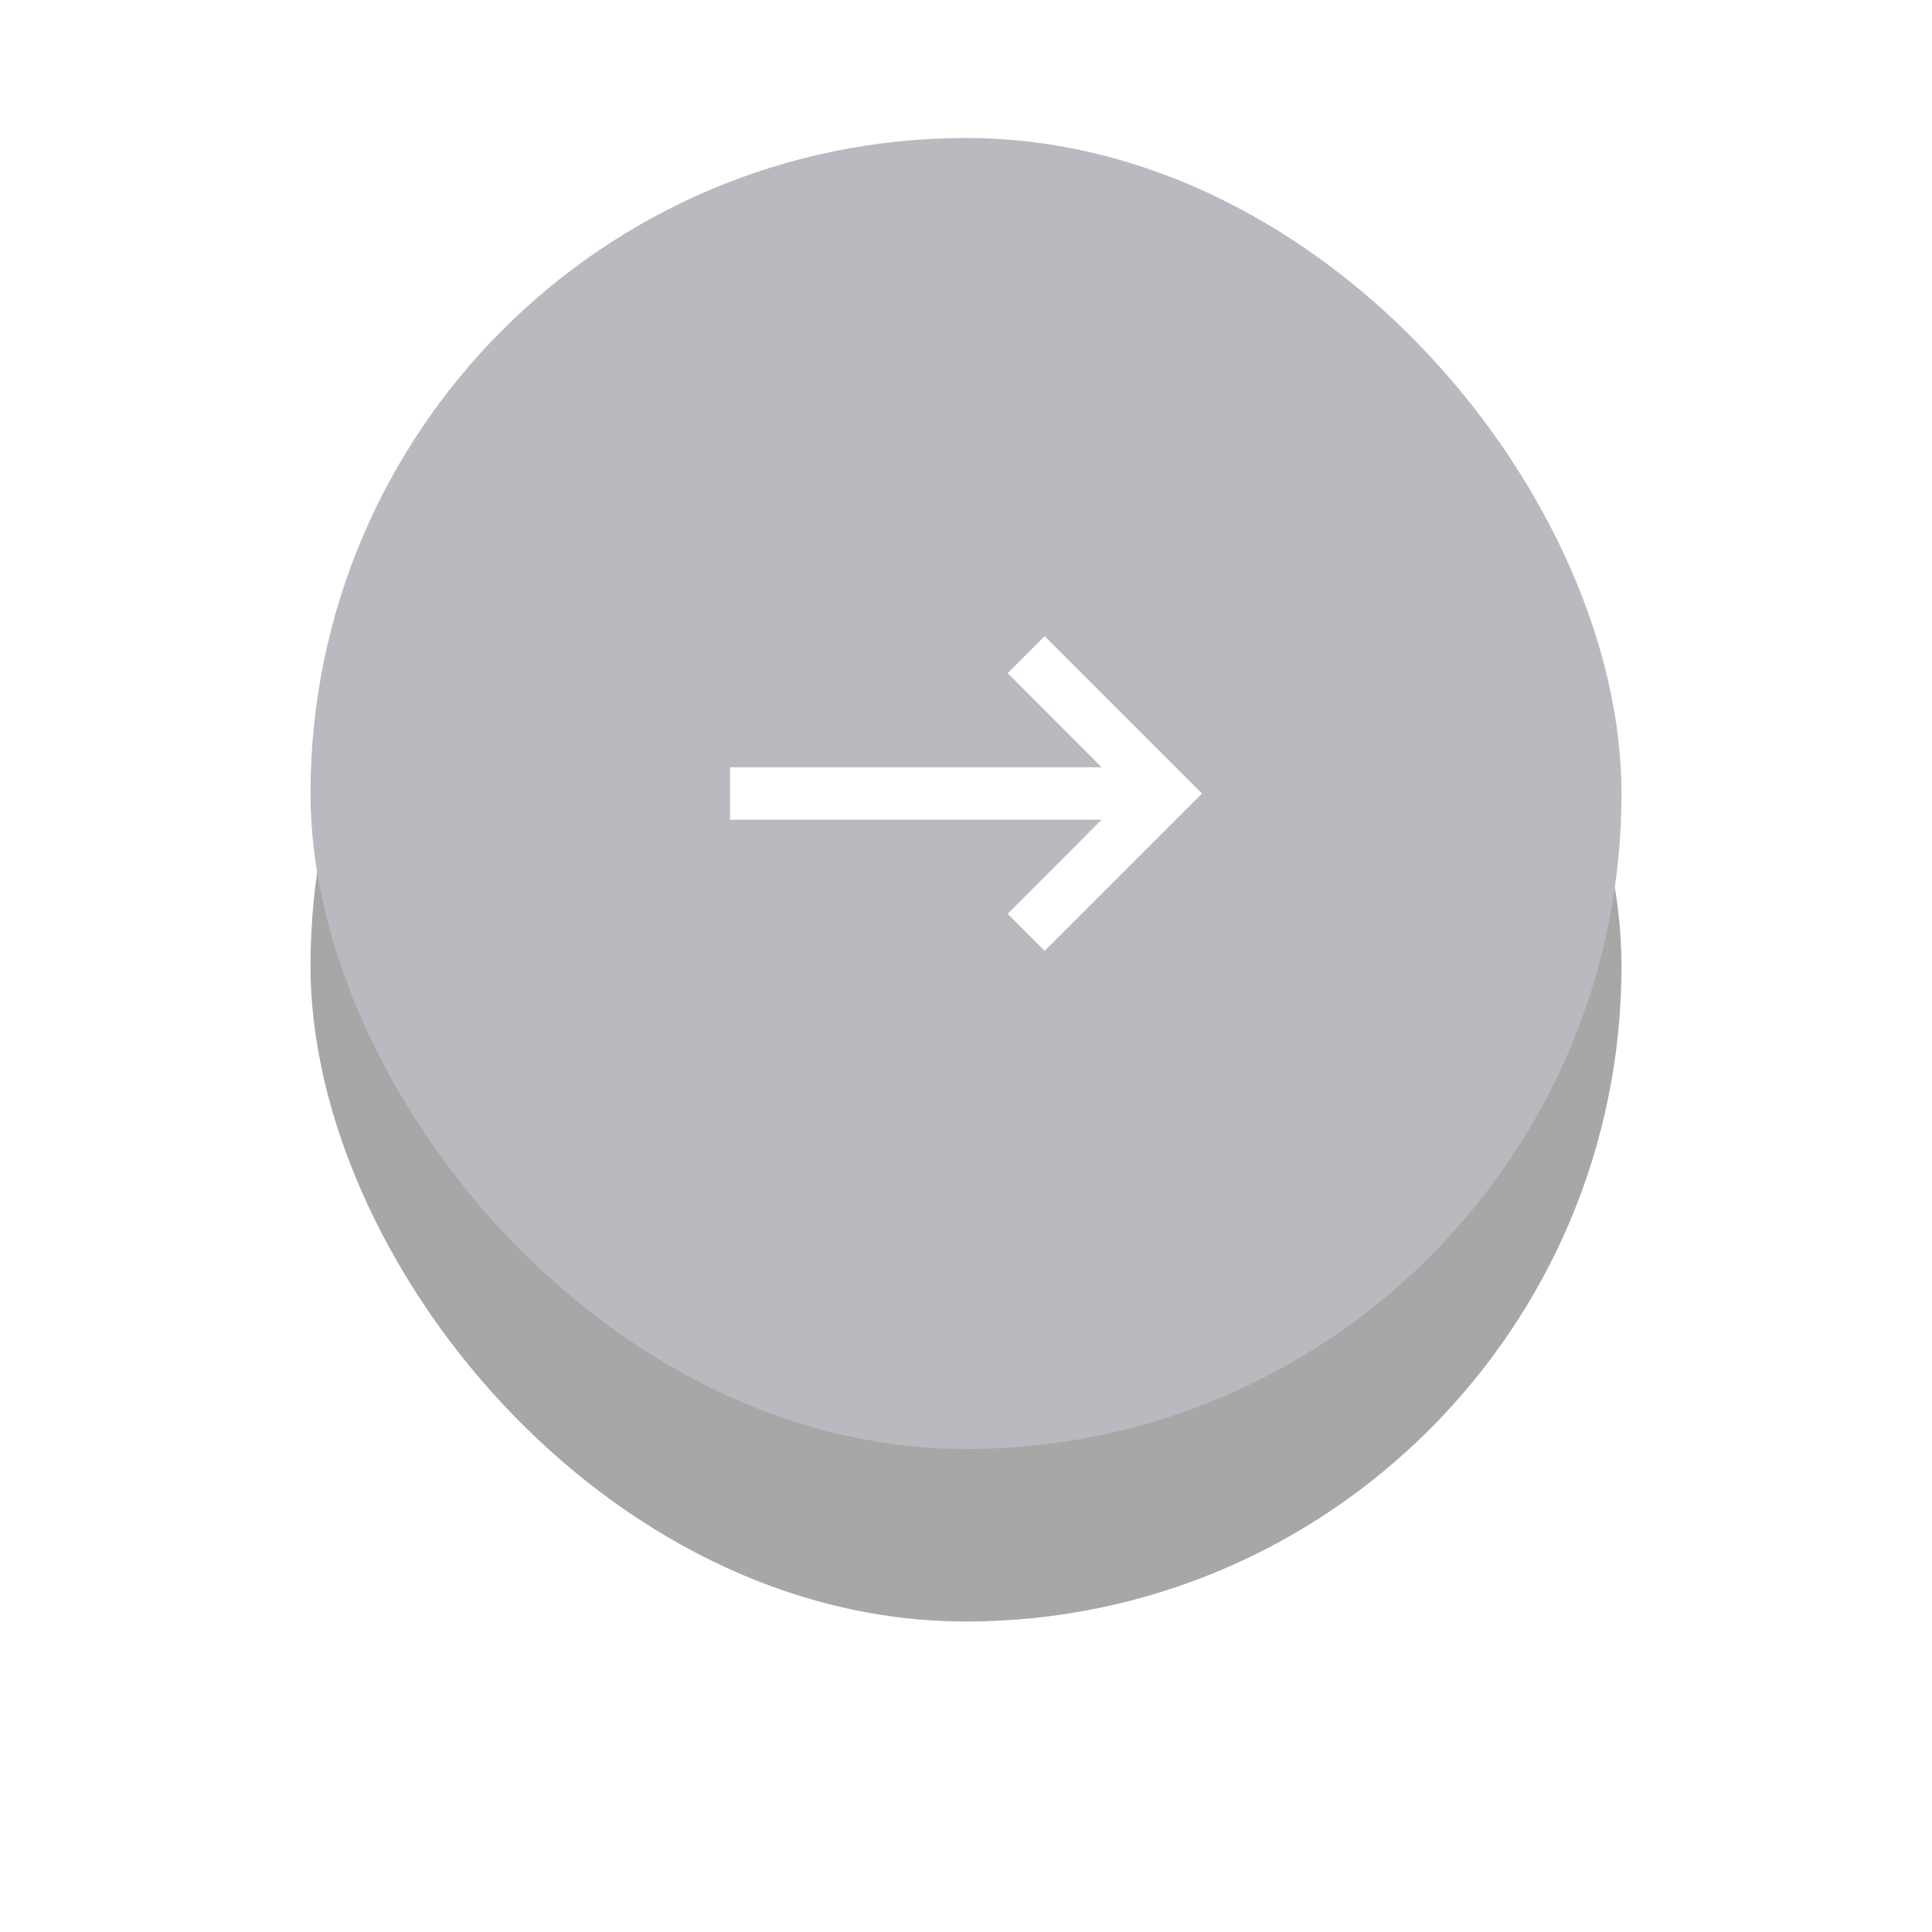 <svg xmlns="http://www.w3.org/2000/svg" xmlns:xlink="http://www.w3.org/1999/xlink" width="56" height="56" viewBox="0 0 56 56">
    <defs>
        <rect id="b" width="38" height="38" rx="19"/>
        <filter id="a" width="184.2%" height="184.2%" x="-42.1%" y="-28.9%" filterUnits="objectBoundingBox">
            <feOffset dy="5" in="SourceAlpha" result="shadowOffsetOuter1"/>
            <feGaussianBlur in="shadowOffsetOuter1" result="shadowBlurOuter1" stdDeviation="4.5"/>
            <feColorMatrix in="shadowBlurOuter1" values="0 0 0 0 0.208 0 0 0 0 0.208 0 0 0 0 0.208 0 0 0 0.5 0"/>
        </filter>
    </defs>
    <g fill="none" fill-rule="evenodd">
        <g opacity=".345" transform="translate(9 4)">
            <use fill="#000" filter="url(#a)" xlink:href="#b"/>
            <use fill="#323846" xlink:href="#b"/>
        </g>
        <path d="M37.12 13.88H18.88v18.24h18.24z"/>
        <path fill="#FFF" d="M21.16 22.24h10.77l-2.722-2.728 1.072-1.072L34.84 23l-4.56 4.56-1.072-1.072 2.721-2.728H21.16z"/>
    </g>
</svg>
